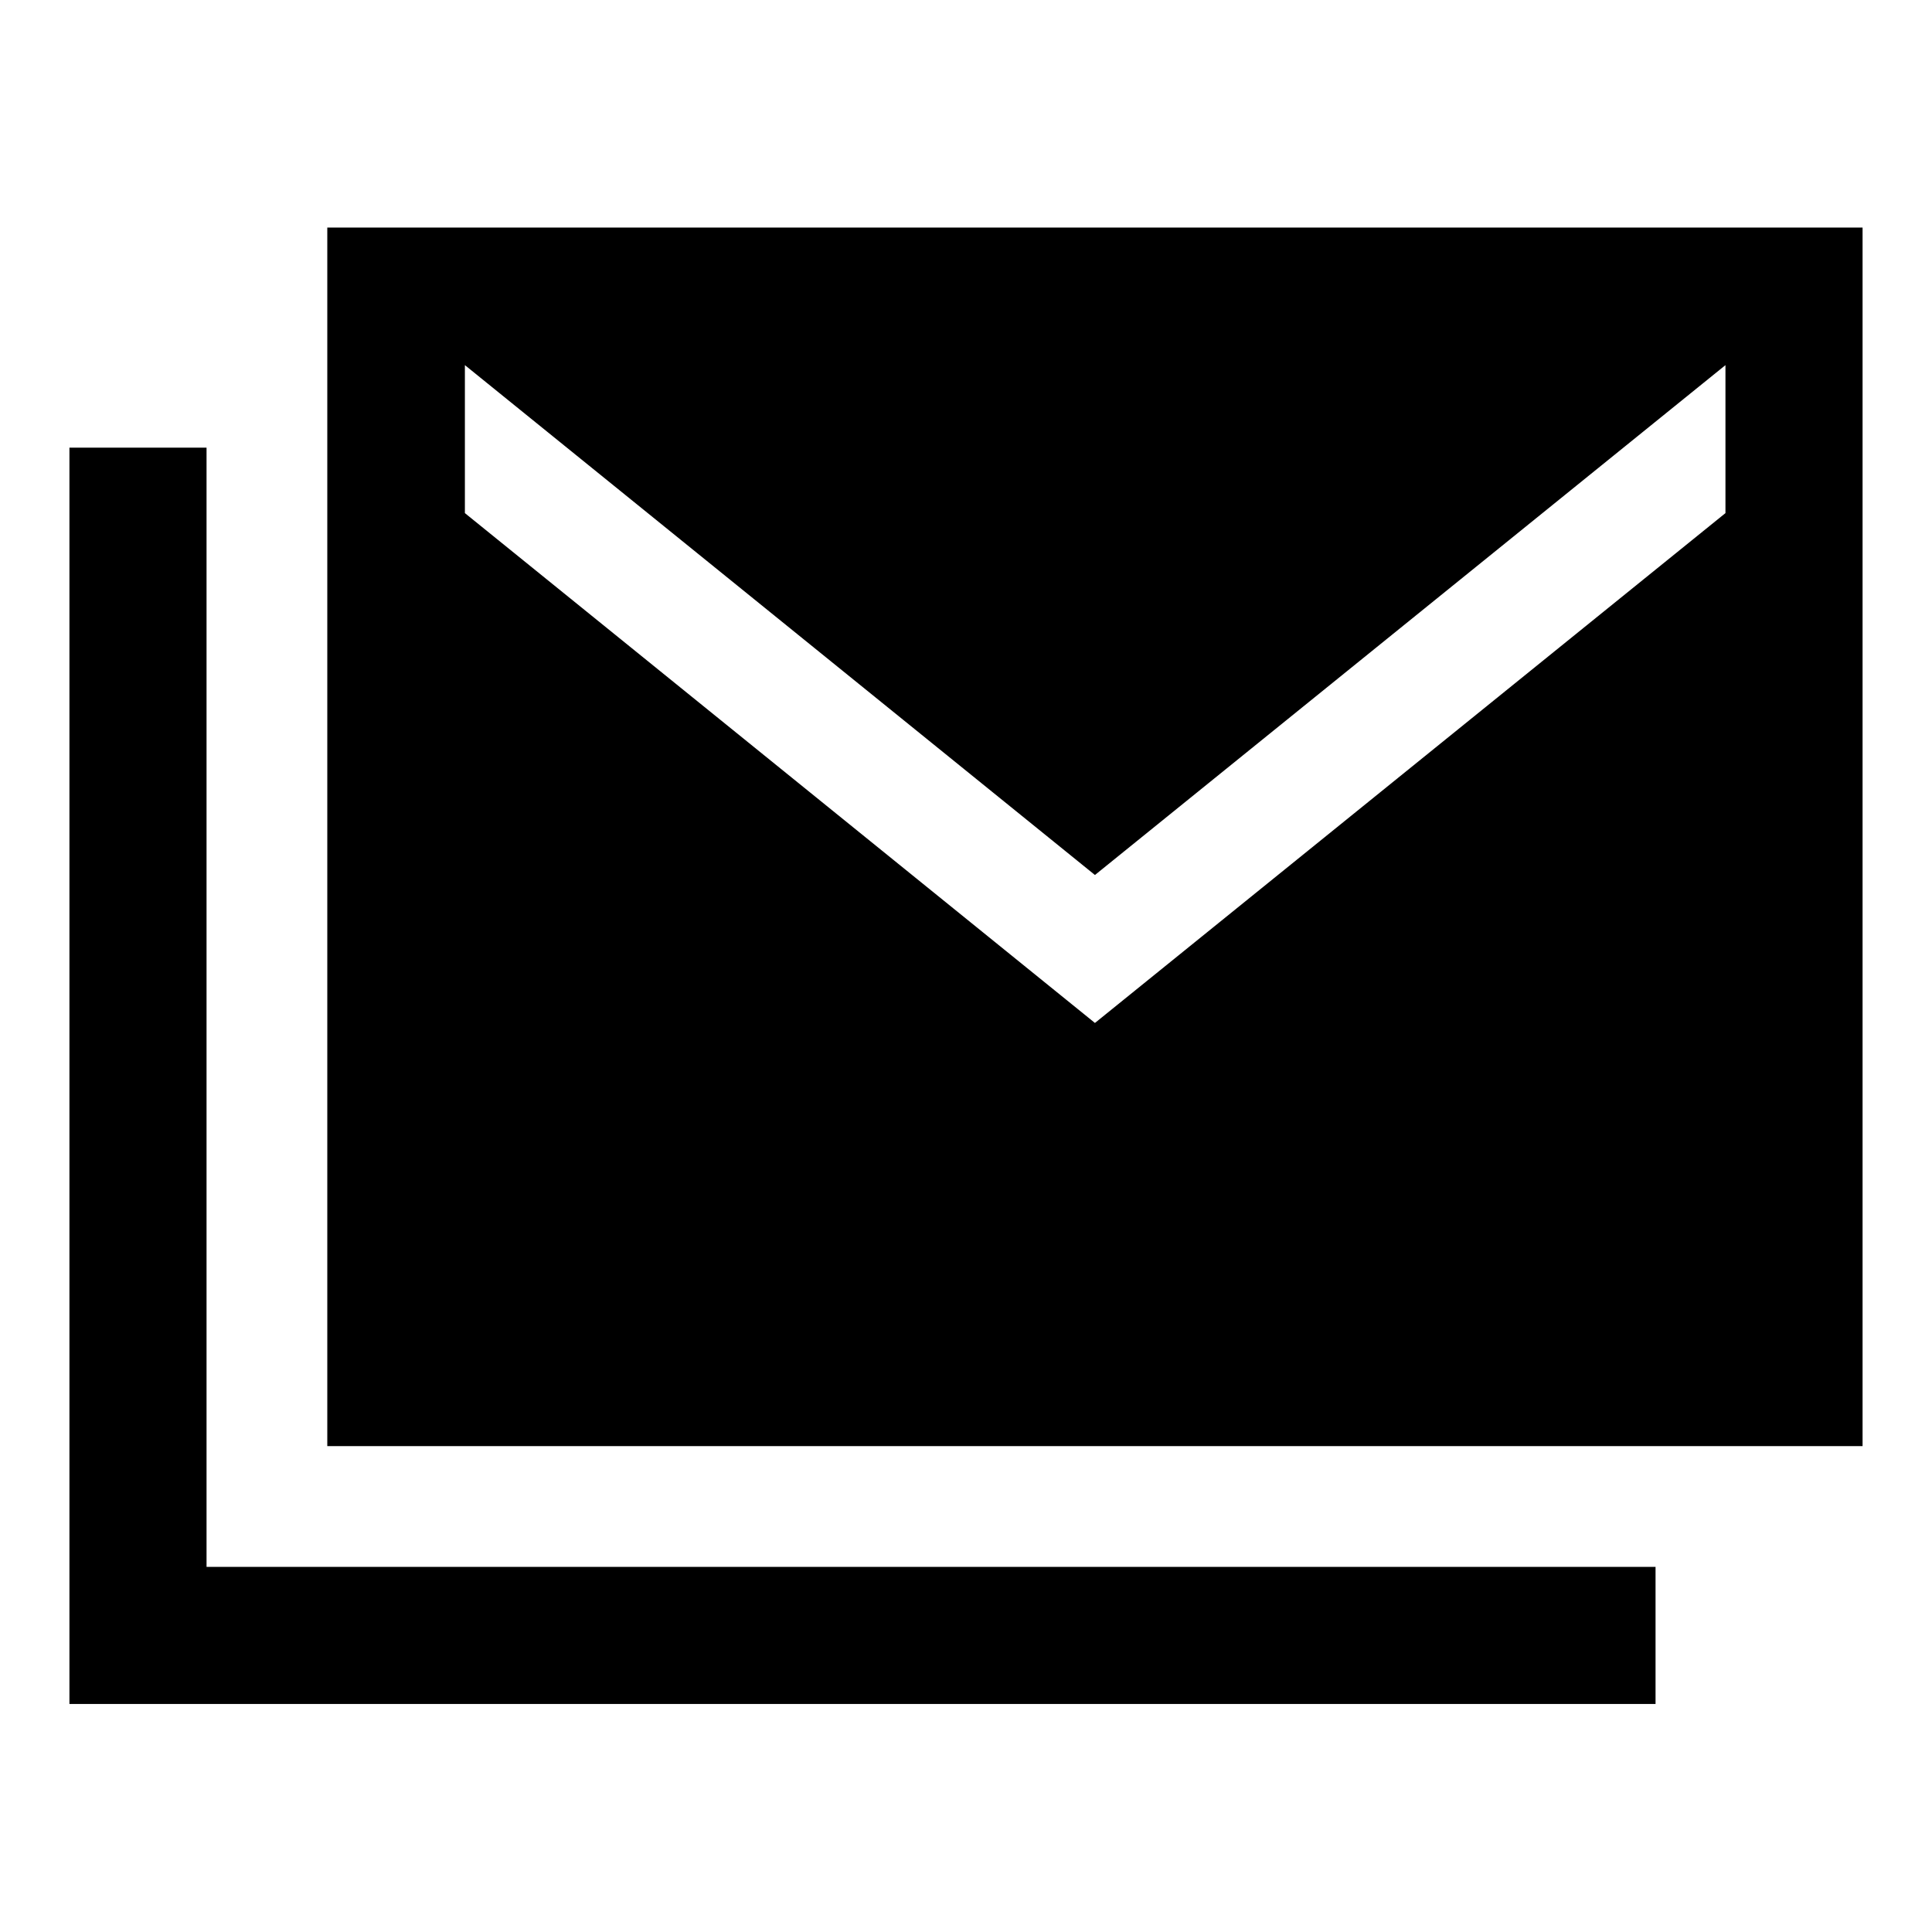 <svg xmlns="http://www.w3.org/2000/svg" height="48" viewBox="0 -960 960 960" width="48"><path d="M162.63-241.43v-605.5H925.5v605.5H162.63ZM34.5-113.3v-624.27h68.13v556.14h720v68.13H34.5Zm509.57-338.4 313.3-253.34v-73.53l-313.3 253.35L231-778.57v73.53L544.07-451.7Z"/></svg>